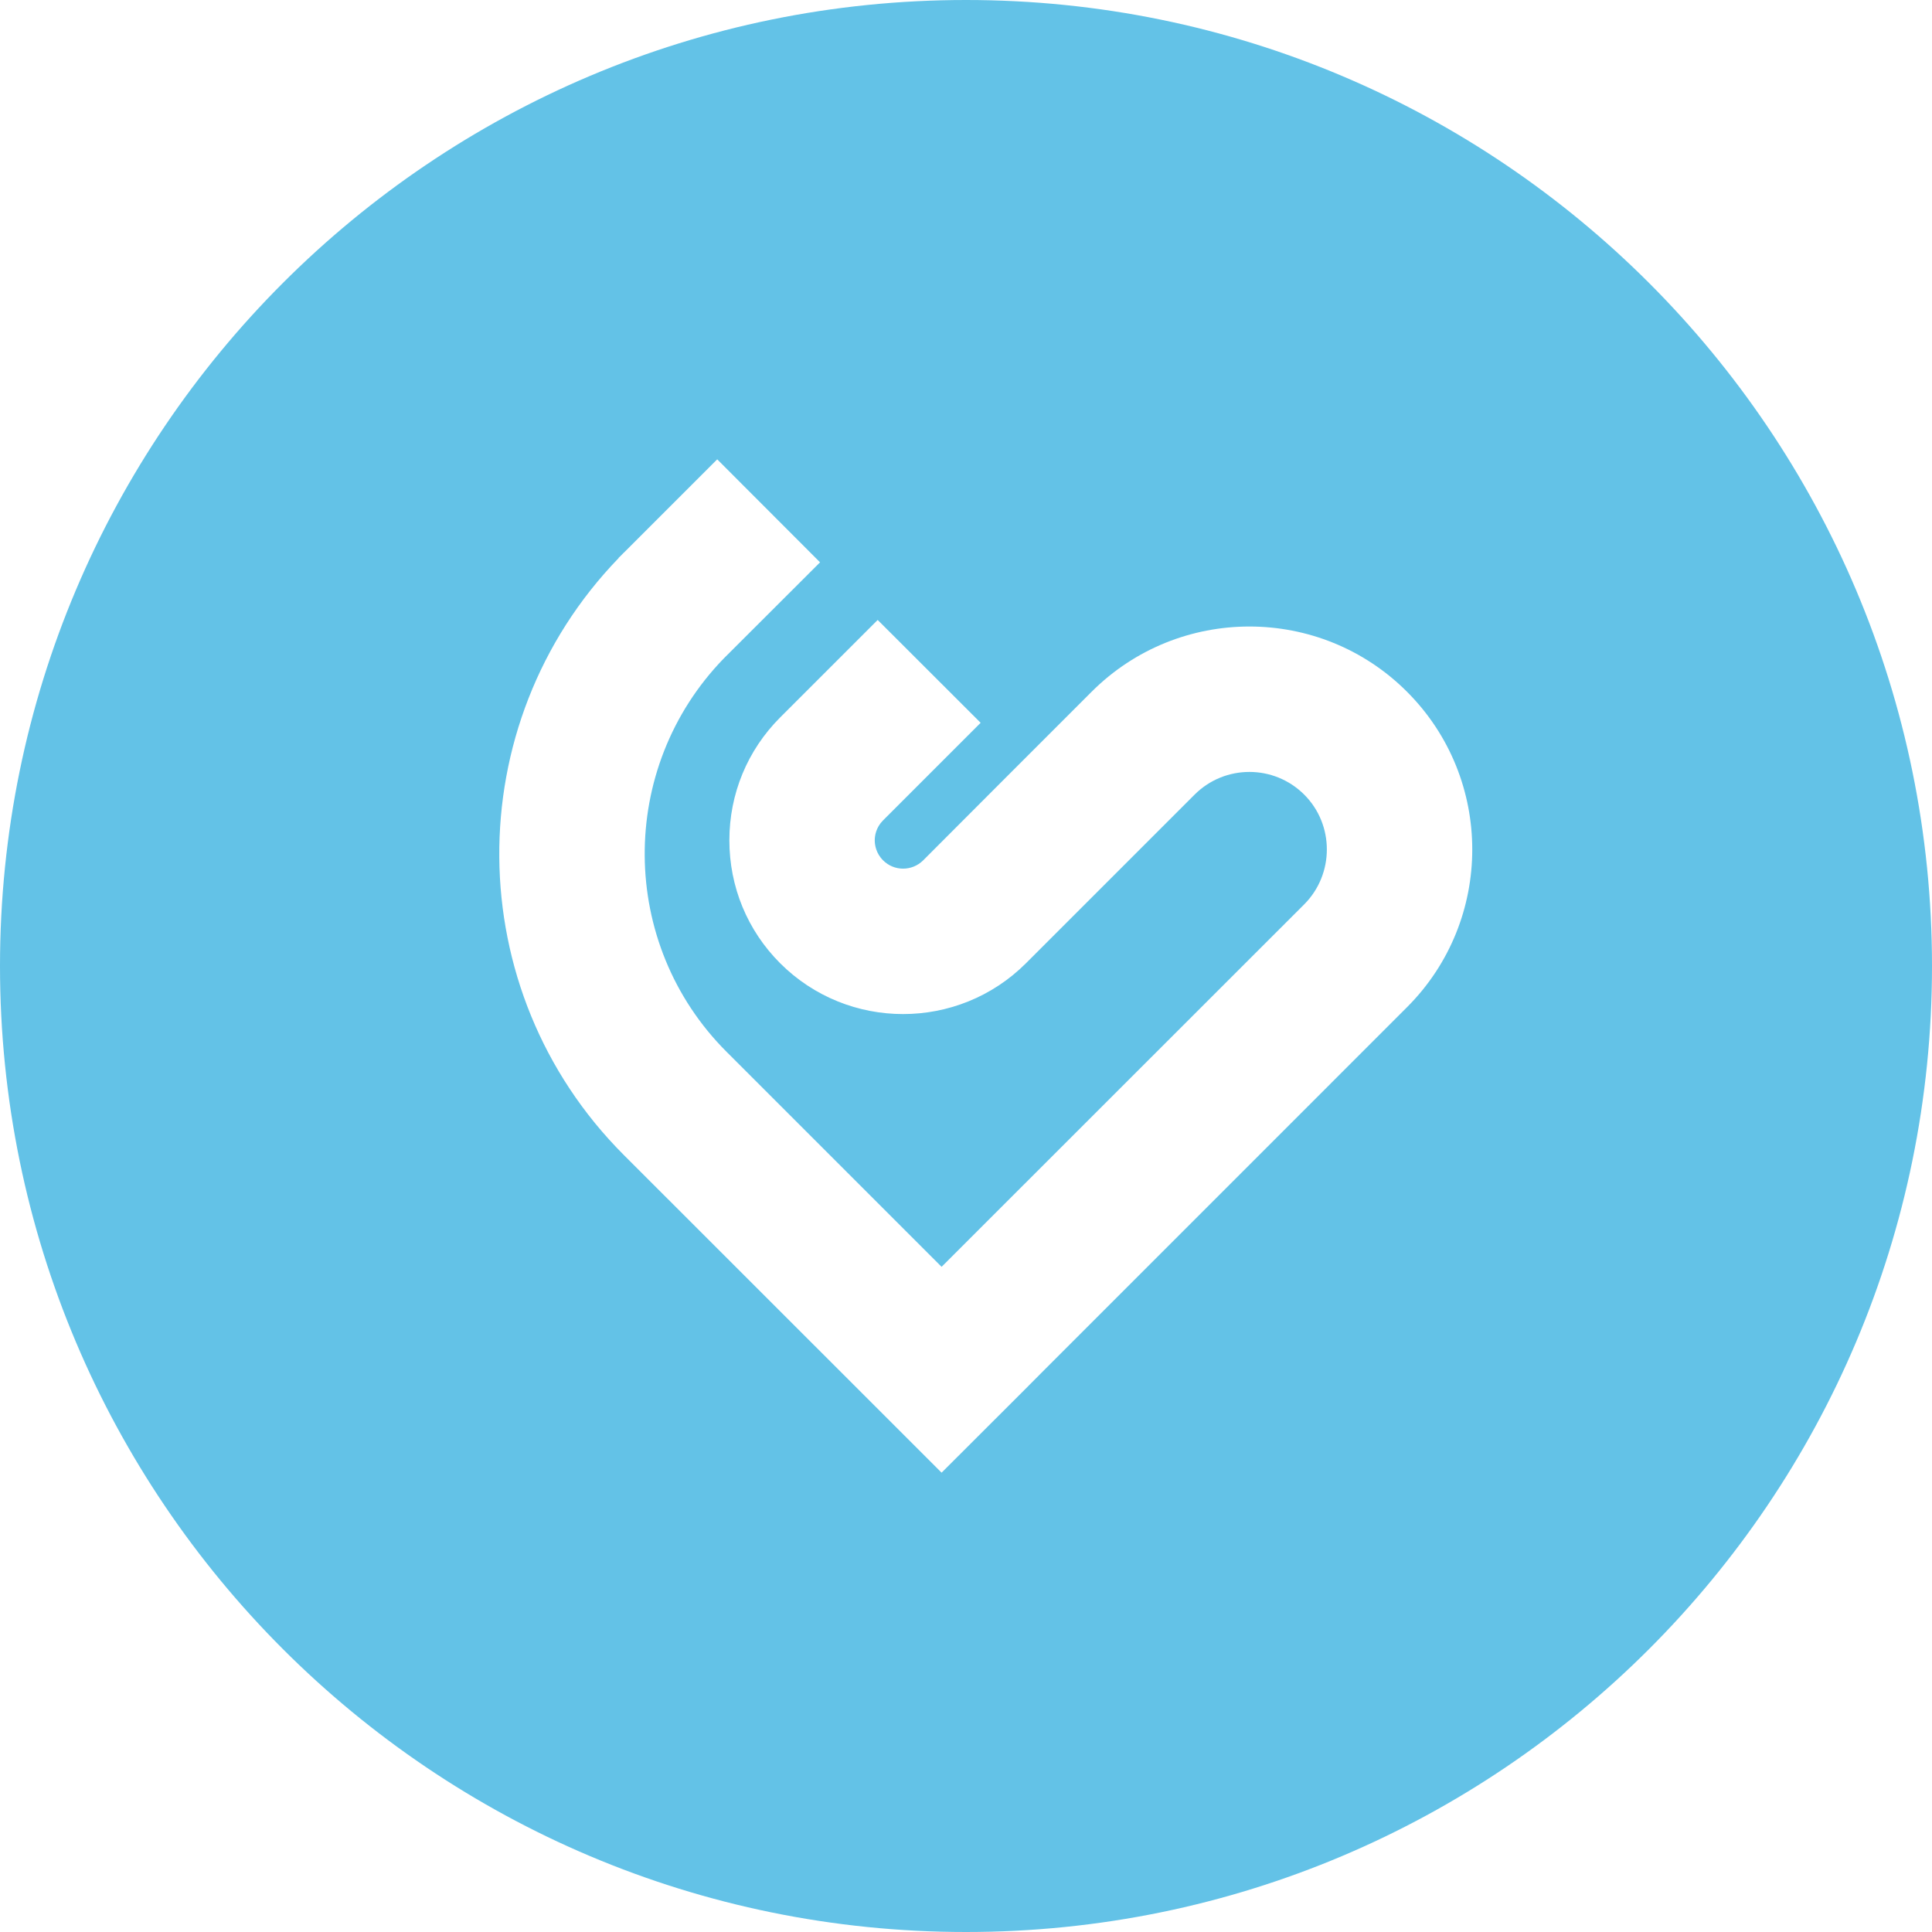 <svg width="52" height="52" viewBox="0 0 52 52" fill="none" xmlns="http://www.w3.org/2000/svg">
<path d="M37.871 18.62C35.532 16.277 31.724 16.277 29.38 18.62L27.074 20.926L24.847 23.157C24.547 23.454 24.066 23.454 23.769 23.157C23.574 22.962 23.544 22.736 23.544 22.616C23.544 22.5 23.574 22.274 23.769 22.079L26.394 19.454L23.623 16.686L20.997 19.311C20.115 20.194 19.631 21.369 19.631 22.616C19.631 23.867 20.115 25.042 20.997 25.925C22.823 27.75 25.79 27.75 27.615 25.925L32.152 21.388C32.967 20.573 34.289 20.573 35.104 21.388C35.915 22.199 35.915 23.525 35.104 24.34L25.343 34.097L19.559 28.313C16.641 25.399 16.619 20.671 19.48 17.723L22.072 15.135L19.304 12.363L16.791 14.876H16.788L16.716 14.951L16.649 15.015L16.652 15.019C12.322 19.499 12.367 26.661 16.788 31.085L25.343 39.637L27.483 37.5L28.111 36.869L37.871 27.108C40.211 24.768 40.211 20.96 37.871 18.62ZM52 26C52 40.361 40.358 52 26 52C11.639 52 0 40.361 0 26C0 11.642 11.639 0 26 0C40.358 0 52 11.642 52 26Z" fill="#63C2E7"/>
</svg>
